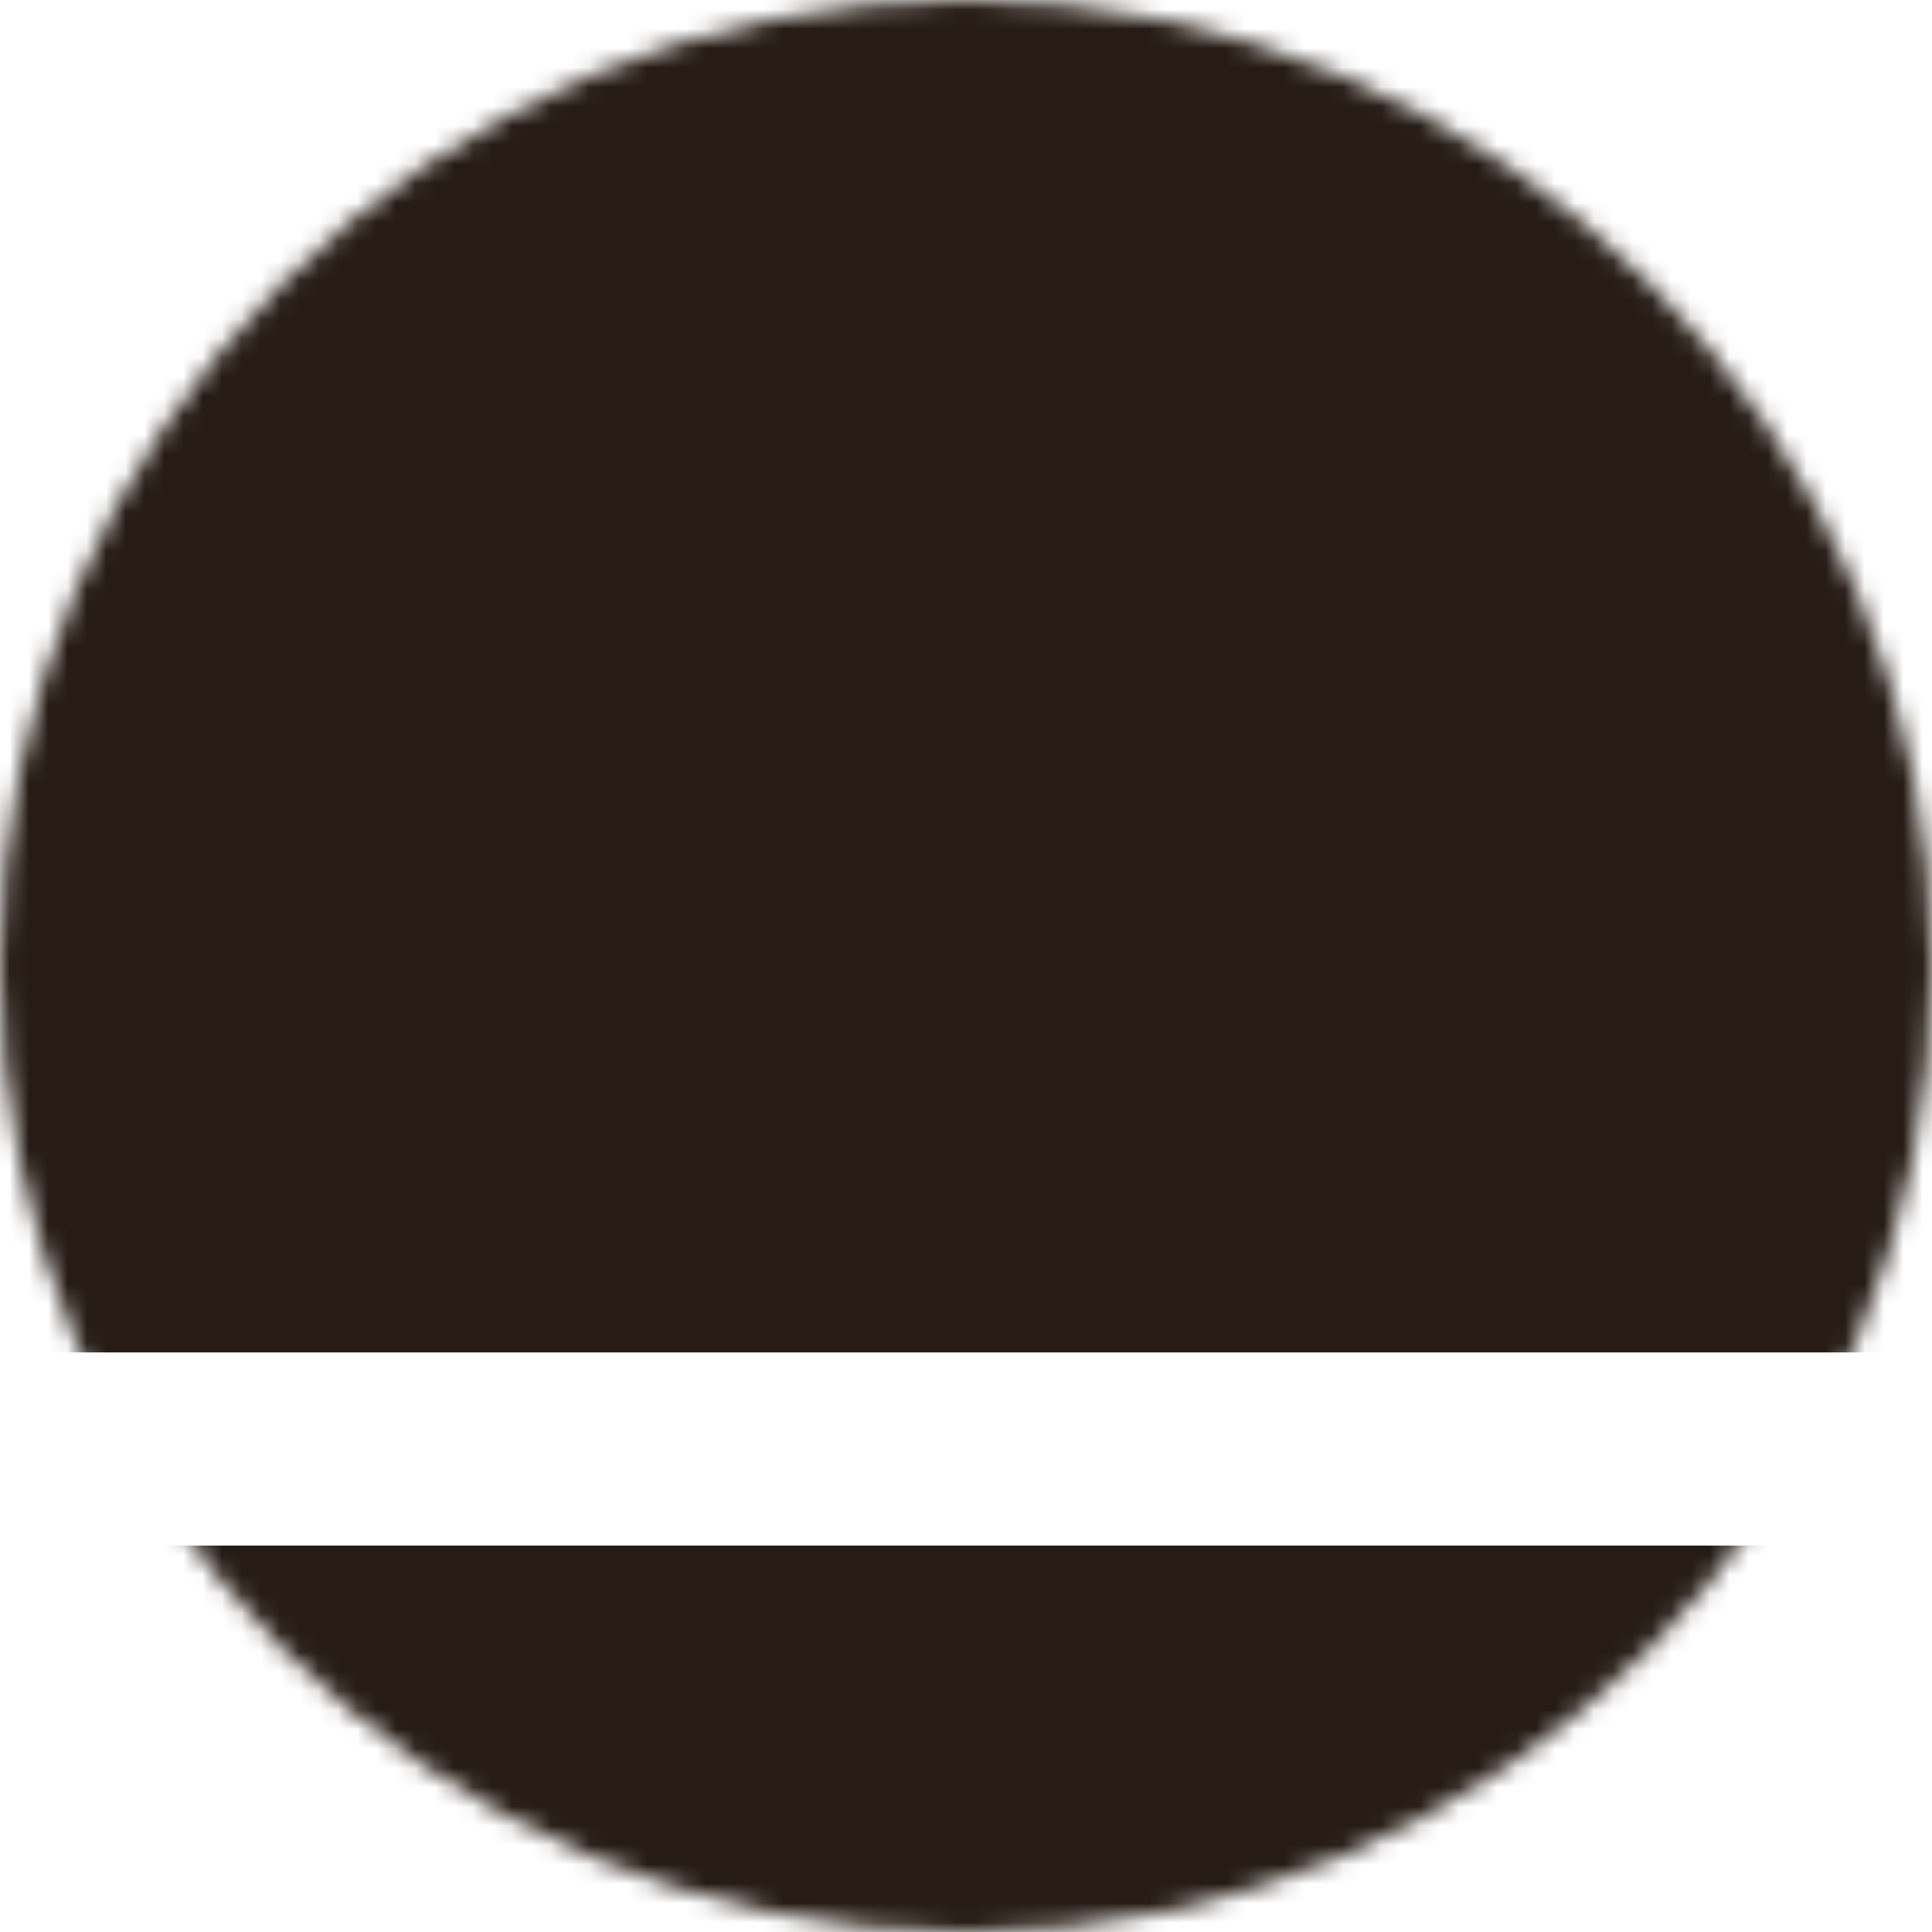 <svg width="100" height="100" viewBox="0 0 100 100" fill="none" xmlns="http://www.w3.org/2000/svg">
<mask id="mask0_1935_344" style="mask-type:alpha" maskUnits="userSpaceOnUse" x="0" y="0" width="100" height="100">
<circle cx="50" cy="50" r="50" fill="#D9D9D9"/>
</mask>
<g mask="url(#mask0_1935_344)">
<rect y="80" width="100" height="20" fill="#261C15"/>
<rect y="-85" width="100" height="100" fill="#519872" fill-opacity="0.3"/>
<rect width="100" height="70" fill="#261C15"/>
</g>
</svg>
